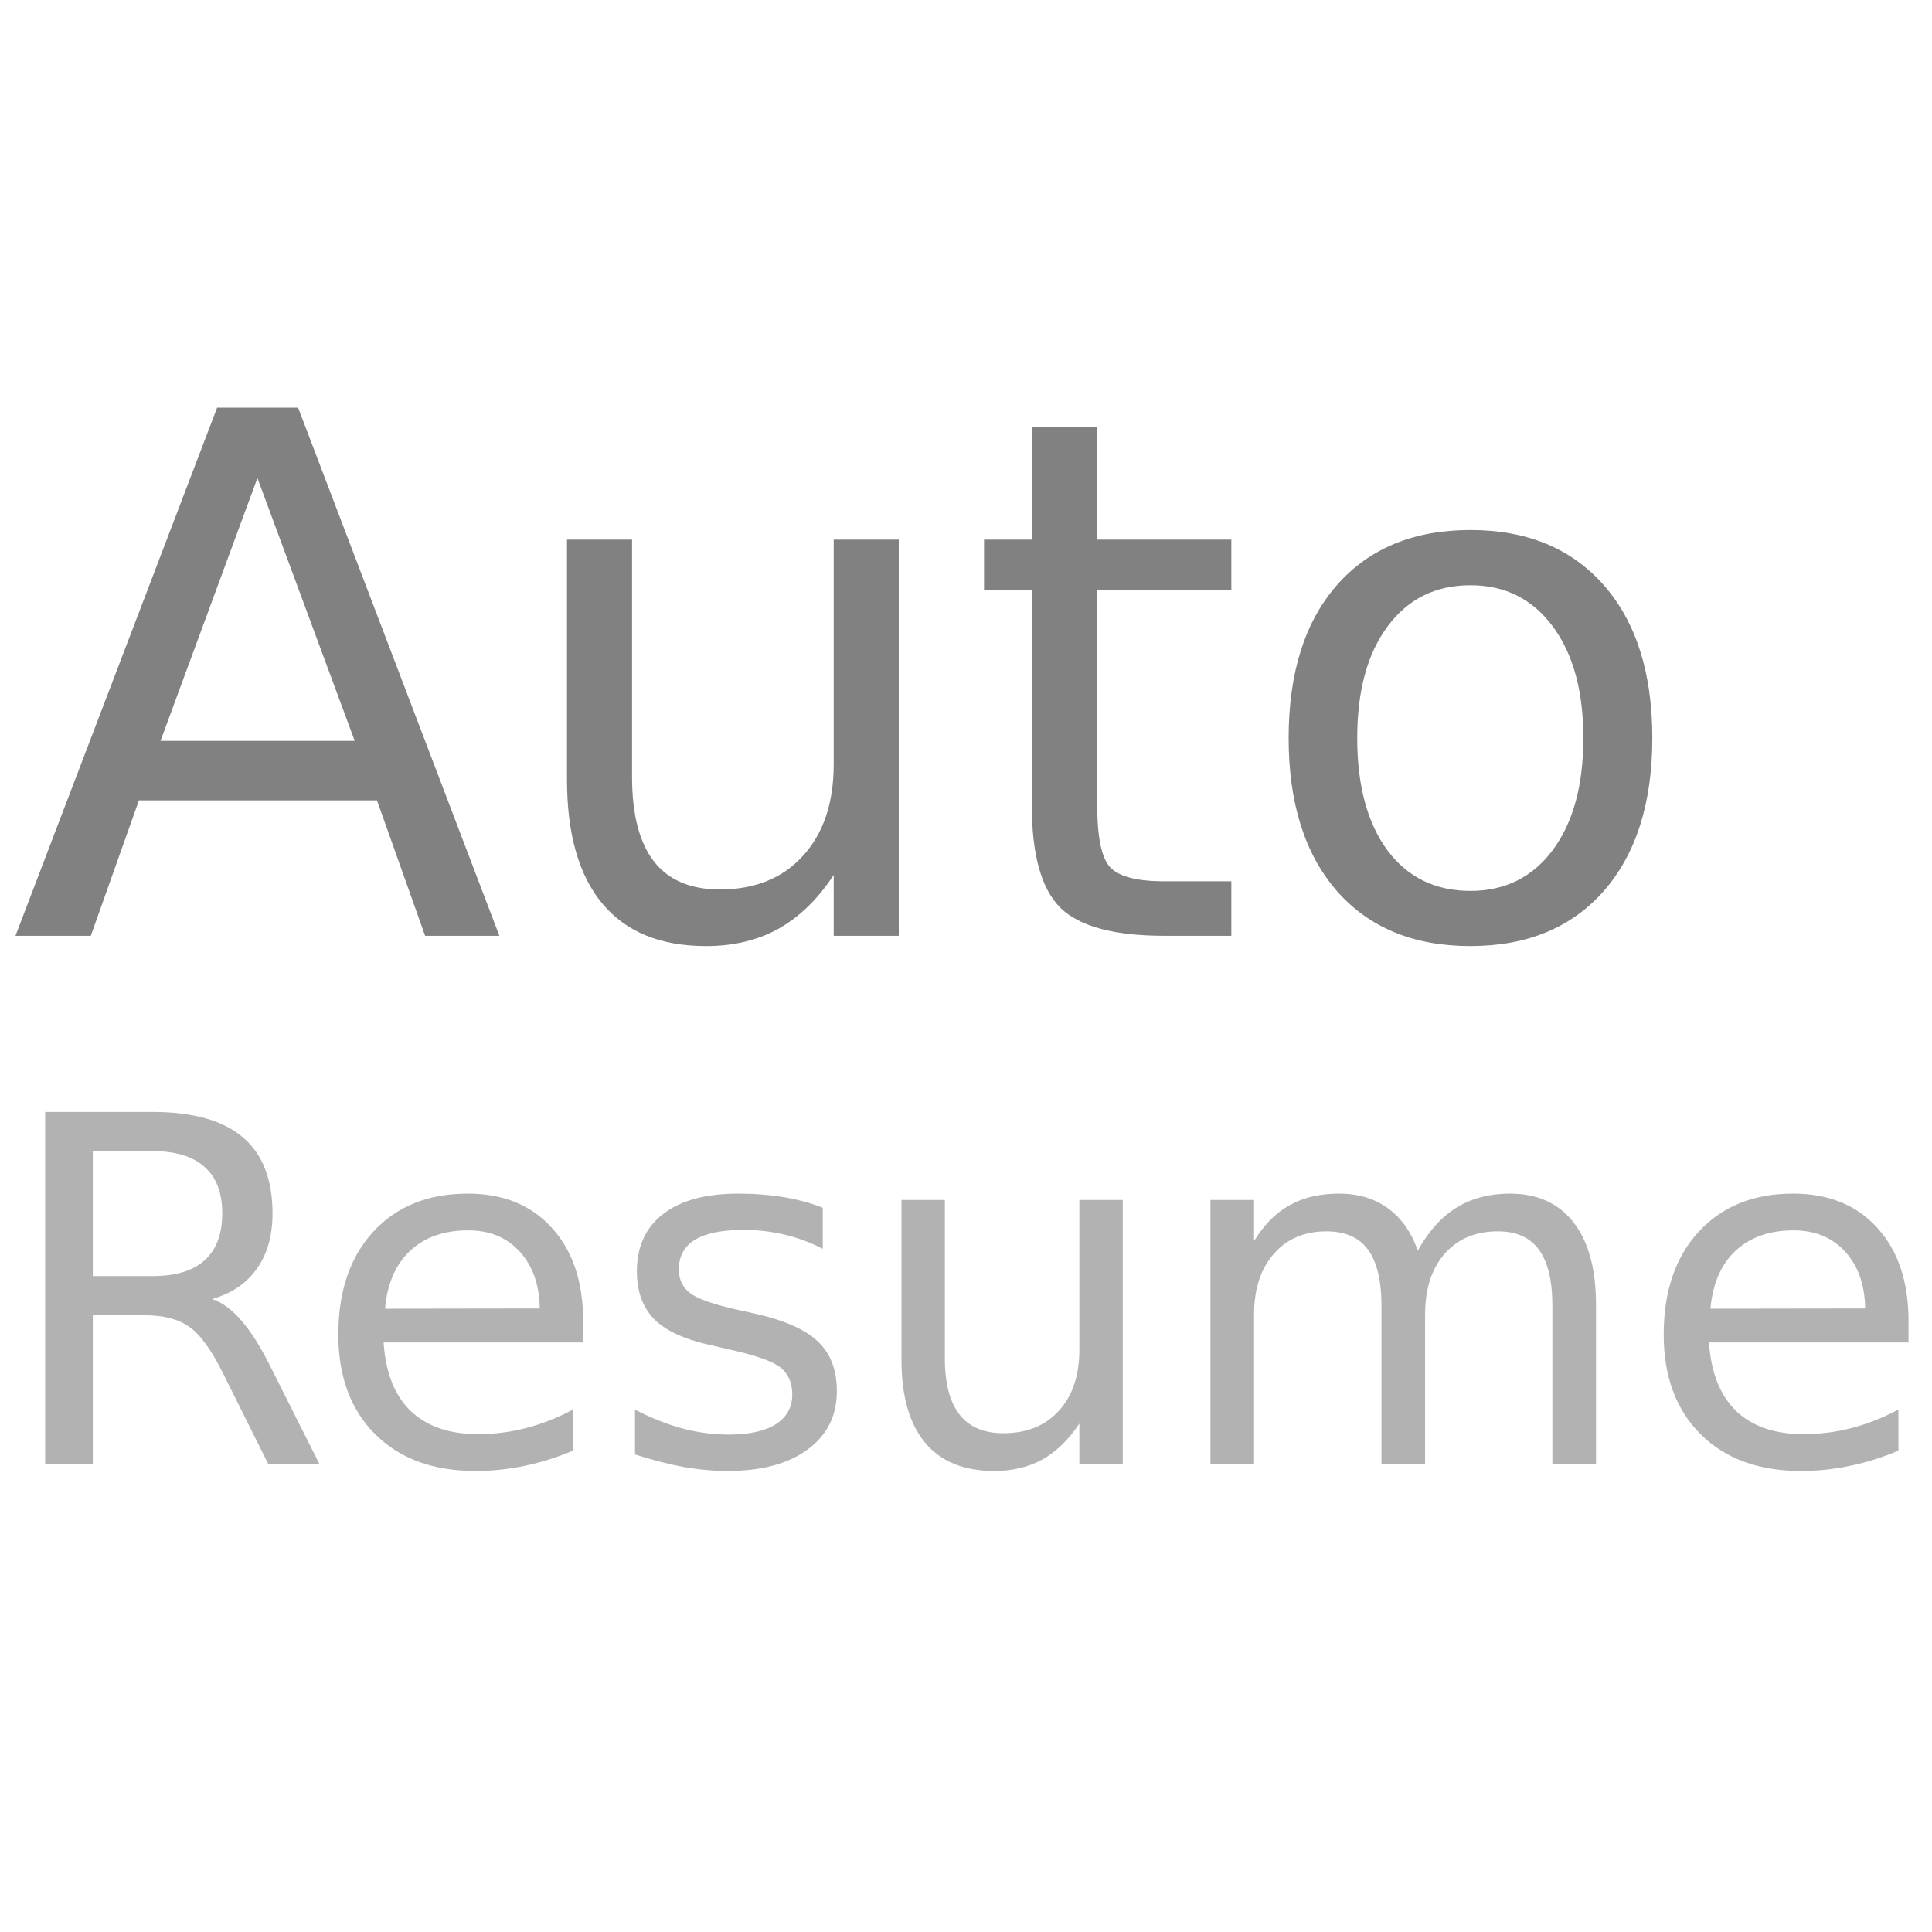 <svg version="1.2" baseProfile="tiny-ps" xmlns="http://www.w3.org/2000/svg" viewBox="0 0 256 256" width="256" height="256">
	<title>New Project</title>
	<style>
		tspan { white-space:pre }
	</style>
	<path id="Auto  " fill="#818181" aria-label="Auto "  d="M47 98.17L34.11 63.34L21.27 98.17L47 98.17ZM2.05 124L28.77 54.02L39.5 54.02L66.17 124L56.33 124L49.95 106.05L18.41 106.05L12.03 124L2.05 124ZM75.13 103.28L75.13 71.5L83.75 71.5L83.75 102.95Q83.75 110.41 86.66 114.16Q89.56 117.86 95.38 117.86Q102.36 117.86 106.39 113.41Q110.47 108.95 110.47 101.27L110.47 71.5L119.09 71.5L119.09 124L110.47 124L110.47 115.94Q107.33 120.72 103.16 123.06Q99.03 125.36 93.55 125.36Q84.5 125.36 79.81 119.73Q75.13 114.11 75.13 103.28ZM96.83 70.23L96.83 70.23ZM136.72 56.59L145.39 56.59L145.39 71.5L163.16 71.5L163.16 78.2L145.39 78.2L145.39 106.7Q145.39 113.13 147.13 114.95Q148.91 116.78 154.3 116.78L163.16 116.78L163.16 124L154.3 124Q144.31 124 140.52 120.3Q136.72 116.55 136.72 106.7L136.72 78.2L130.39 78.2L130.39 71.5L136.72 71.5L136.72 56.59ZM194.84 77.55Q187.91 77.55 183.88 82.98Q179.84 88.38 179.84 97.8Q179.84 107.22 183.83 112.66Q187.86 118.05 194.84 118.05Q201.73 118.05 205.77 112.61Q209.8 107.17 209.8 97.8Q209.8 88.47 205.77 83.03Q201.73 77.55 194.84 77.55ZM194.84 70.23Q206.09 70.23 212.52 77.55Q218.94 84.86 218.94 97.8Q218.94 110.69 212.52 118.05Q206.09 125.36 194.84 125.36Q183.55 125.36 177.13 118.05Q170.75 110.69 170.75 97.8Q170.75 84.86 177.13 77.55Q183.55 70.23 194.84 70.23Z" />
	<path id="Auto  " fill="#595959" aria-label="Auto "  d="" />
	<path id="Resume " fill="#b2b2b2" aria-label="Resume"  d="M28.11 172.13Q30.14 172.81 32.05 175.06Q33.98 177.31 35.92 181.25L42.33 194L35.55 194L29.58 182.03Q27.27 177.34 25.08 175.81Q22.92 174.28 19.17 174.28L12.3 174.28L12.3 194L5.98 194L5.98 147.34L20.23 147.34Q28.23 147.34 32.17 150.69Q36.11 154.03 36.11 160.78Q36.11 165.19 34.05 168.09Q32.02 171 28.11 172.13ZM20.23 152.53L12.3 152.53L12.3 169.09L20.23 169.09Q24.8 169.09 27.11 167Q29.45 164.88 29.45 160.78Q29.45 156.69 27.11 154.63Q24.8 152.53 20.23 152.53ZM77.27 175.06L77.27 177.88L50.83 177.88Q51.2 183.81 54.39 186.94Q57.61 190.03 63.33 190.03Q66.64 190.03 69.73 189.22Q72.86 188.41 75.92 186.78L75.92 192.22Q72.83 193.53 69.58 194.22Q66.33 194.91 62.98 194.91Q54.61 194.91 49.7 190.03Q44.83 185.16 44.83 176.84Q44.83 168.25 49.45 163.22Q54.11 158.16 61.98 158.16Q69.05 158.16 73.14 162.72Q77.27 167.25 77.27 175.06ZM51.02 173.41L71.52 173.38Q71.45 168.66 68.86 165.84Q66.3 163.03 62.05 163.03Q57.23 163.03 54.33 165.75Q51.45 168.47 51.02 173.41ZM109.02 160.03L109.02 165.47Q106.58 164.22 103.95 163.59Q101.33 162.97 98.52 162.97Q94.23 162.97 92.08 164.28Q89.95 165.59 89.95 168.22Q89.95 170.22 91.48 171.38Q93.02 172.5 97.64 173.53L99.61 173.97Q105.73 175.28 108.3 177.69Q110.89 180.06 110.89 184.34Q110.89 189.22 107.02 192.06Q103.17 194.91 96.42 194.91Q93.61 194.91 90.55 194.38Q87.52 193.81 84.14 192.72L84.14 186.78Q87.33 188.44 90.42 189.28Q93.52 190.09 96.55 190.09Q100.61 190.09 102.8 188.72Q104.98 187.31 104.98 184.78Q104.98 182.44 103.39 181.19Q101.83 179.94 96.48 178.78L94.48 178.31Q89.14 177.19 86.77 174.88Q84.39 172.53 84.39 168.47Q84.39 163.53 87.89 160.84Q91.39 158.16 97.83 158.16Q101.02 158.16 103.83 158.63Q106.64 159.09 109.02 160.03ZM119.45 180.19L119.45 159L125.2 159L125.2 179.97Q125.2 184.94 127.14 187.44Q129.08 189.91 132.95 189.91Q137.61 189.91 140.3 186.94Q143.02 183.97 143.02 178.84L143.02 159L148.77 159L148.77 194L143.02 194L143.02 188.63Q140.92 191.81 138.14 193.38Q135.39 194.91 131.73 194.91Q125.7 194.91 122.58 191.16Q119.45 187.41 119.45 180.19ZM133.92 158.16L133.92 158.16ZM187.86 165.72Q190.02 161.84 193.02 160Q196.02 158.16 200.08 158.16Q205.55 158.16 208.52 162Q211.48 165.81 211.48 172.88L211.48 194L205.7 194L205.7 173.06Q205.7 168.03 203.92 165.59Q202.14 163.16 198.48 163.16Q194.02 163.16 191.42 166.13Q188.83 169.09 188.83 174.22L188.83 194L183.05 194L183.05 173.06Q183.05 168 181.27 165.59Q179.48 163.16 175.77 163.16Q171.36 163.16 168.77 166.16Q166.17 169.13 166.17 174.22L166.17 194L160.39 194L160.39 159L166.17 159L166.17 164.44Q168.14 161.22 170.89 159.69Q173.64 158.16 177.42 158.16Q181.23 158.16 183.89 160.09Q186.58 162.03 187.86 165.72ZM252.89 175.06L252.89 177.88L226.45 177.88Q226.83 183.81 230.02 186.94Q233.23 190.03 238.95 190.03Q242.27 190.03 245.36 189.22Q248.48 188.41 251.55 186.78L251.55 192.22Q248.45 193.53 245.2 194.22Q241.95 194.91 238.61 194.91Q230.23 194.91 225.33 190.03Q220.45 185.16 220.45 176.84Q220.45 168.25 225.08 163.22Q229.73 158.16 237.61 158.16Q244.67 158.16 248.77 162.72Q252.89 167.25 252.89 175.06ZM226.64 173.41L247.14 173.38Q247.08 168.66 244.48 165.84Q241.92 163.03 237.67 163.03Q232.86 163.03 229.95 165.75Q227.08 168.47 226.64 173.41Z" />
</svg>